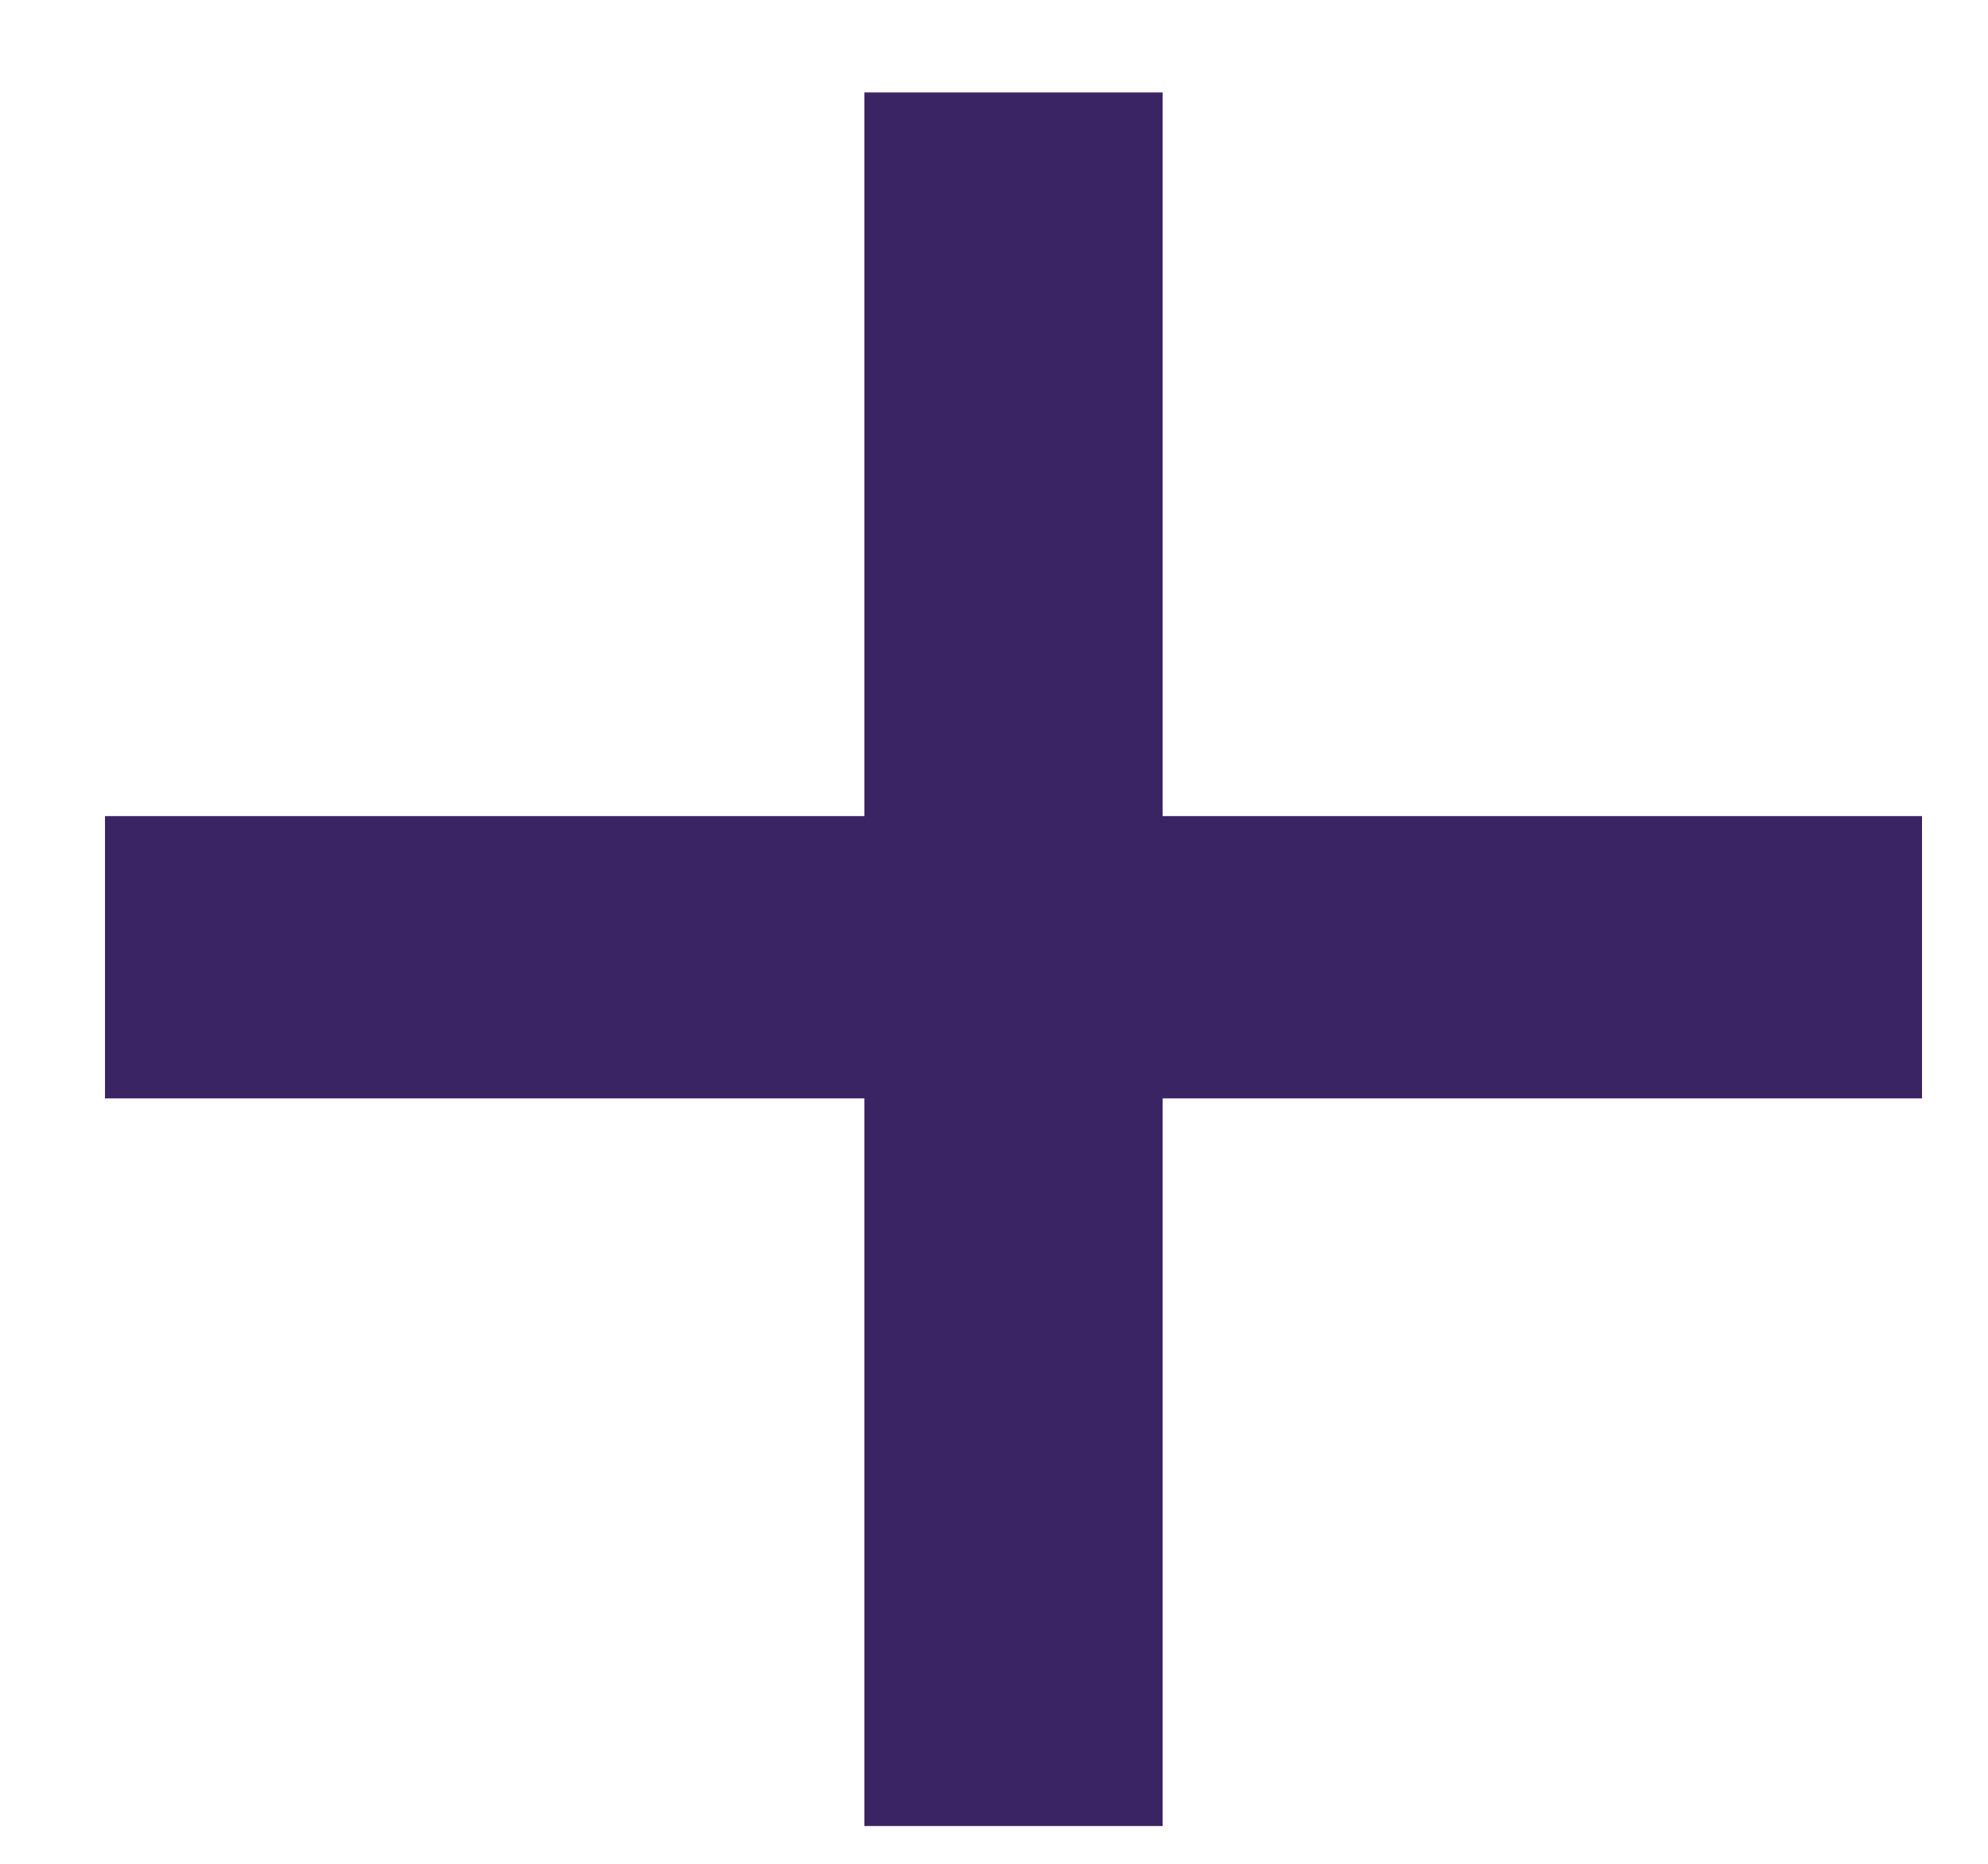 <svg width="16" height="15" viewBox="0 0 16 15" fill="none" xmlns="http://www.w3.org/2000/svg">
<path d="M0.845 8.84V6.568H6.957V0.744H9.357V6.568H15.469V8.84H9.357V14.696H6.957V8.84H0.845Z" fill="#3B2463"/>
</svg>
